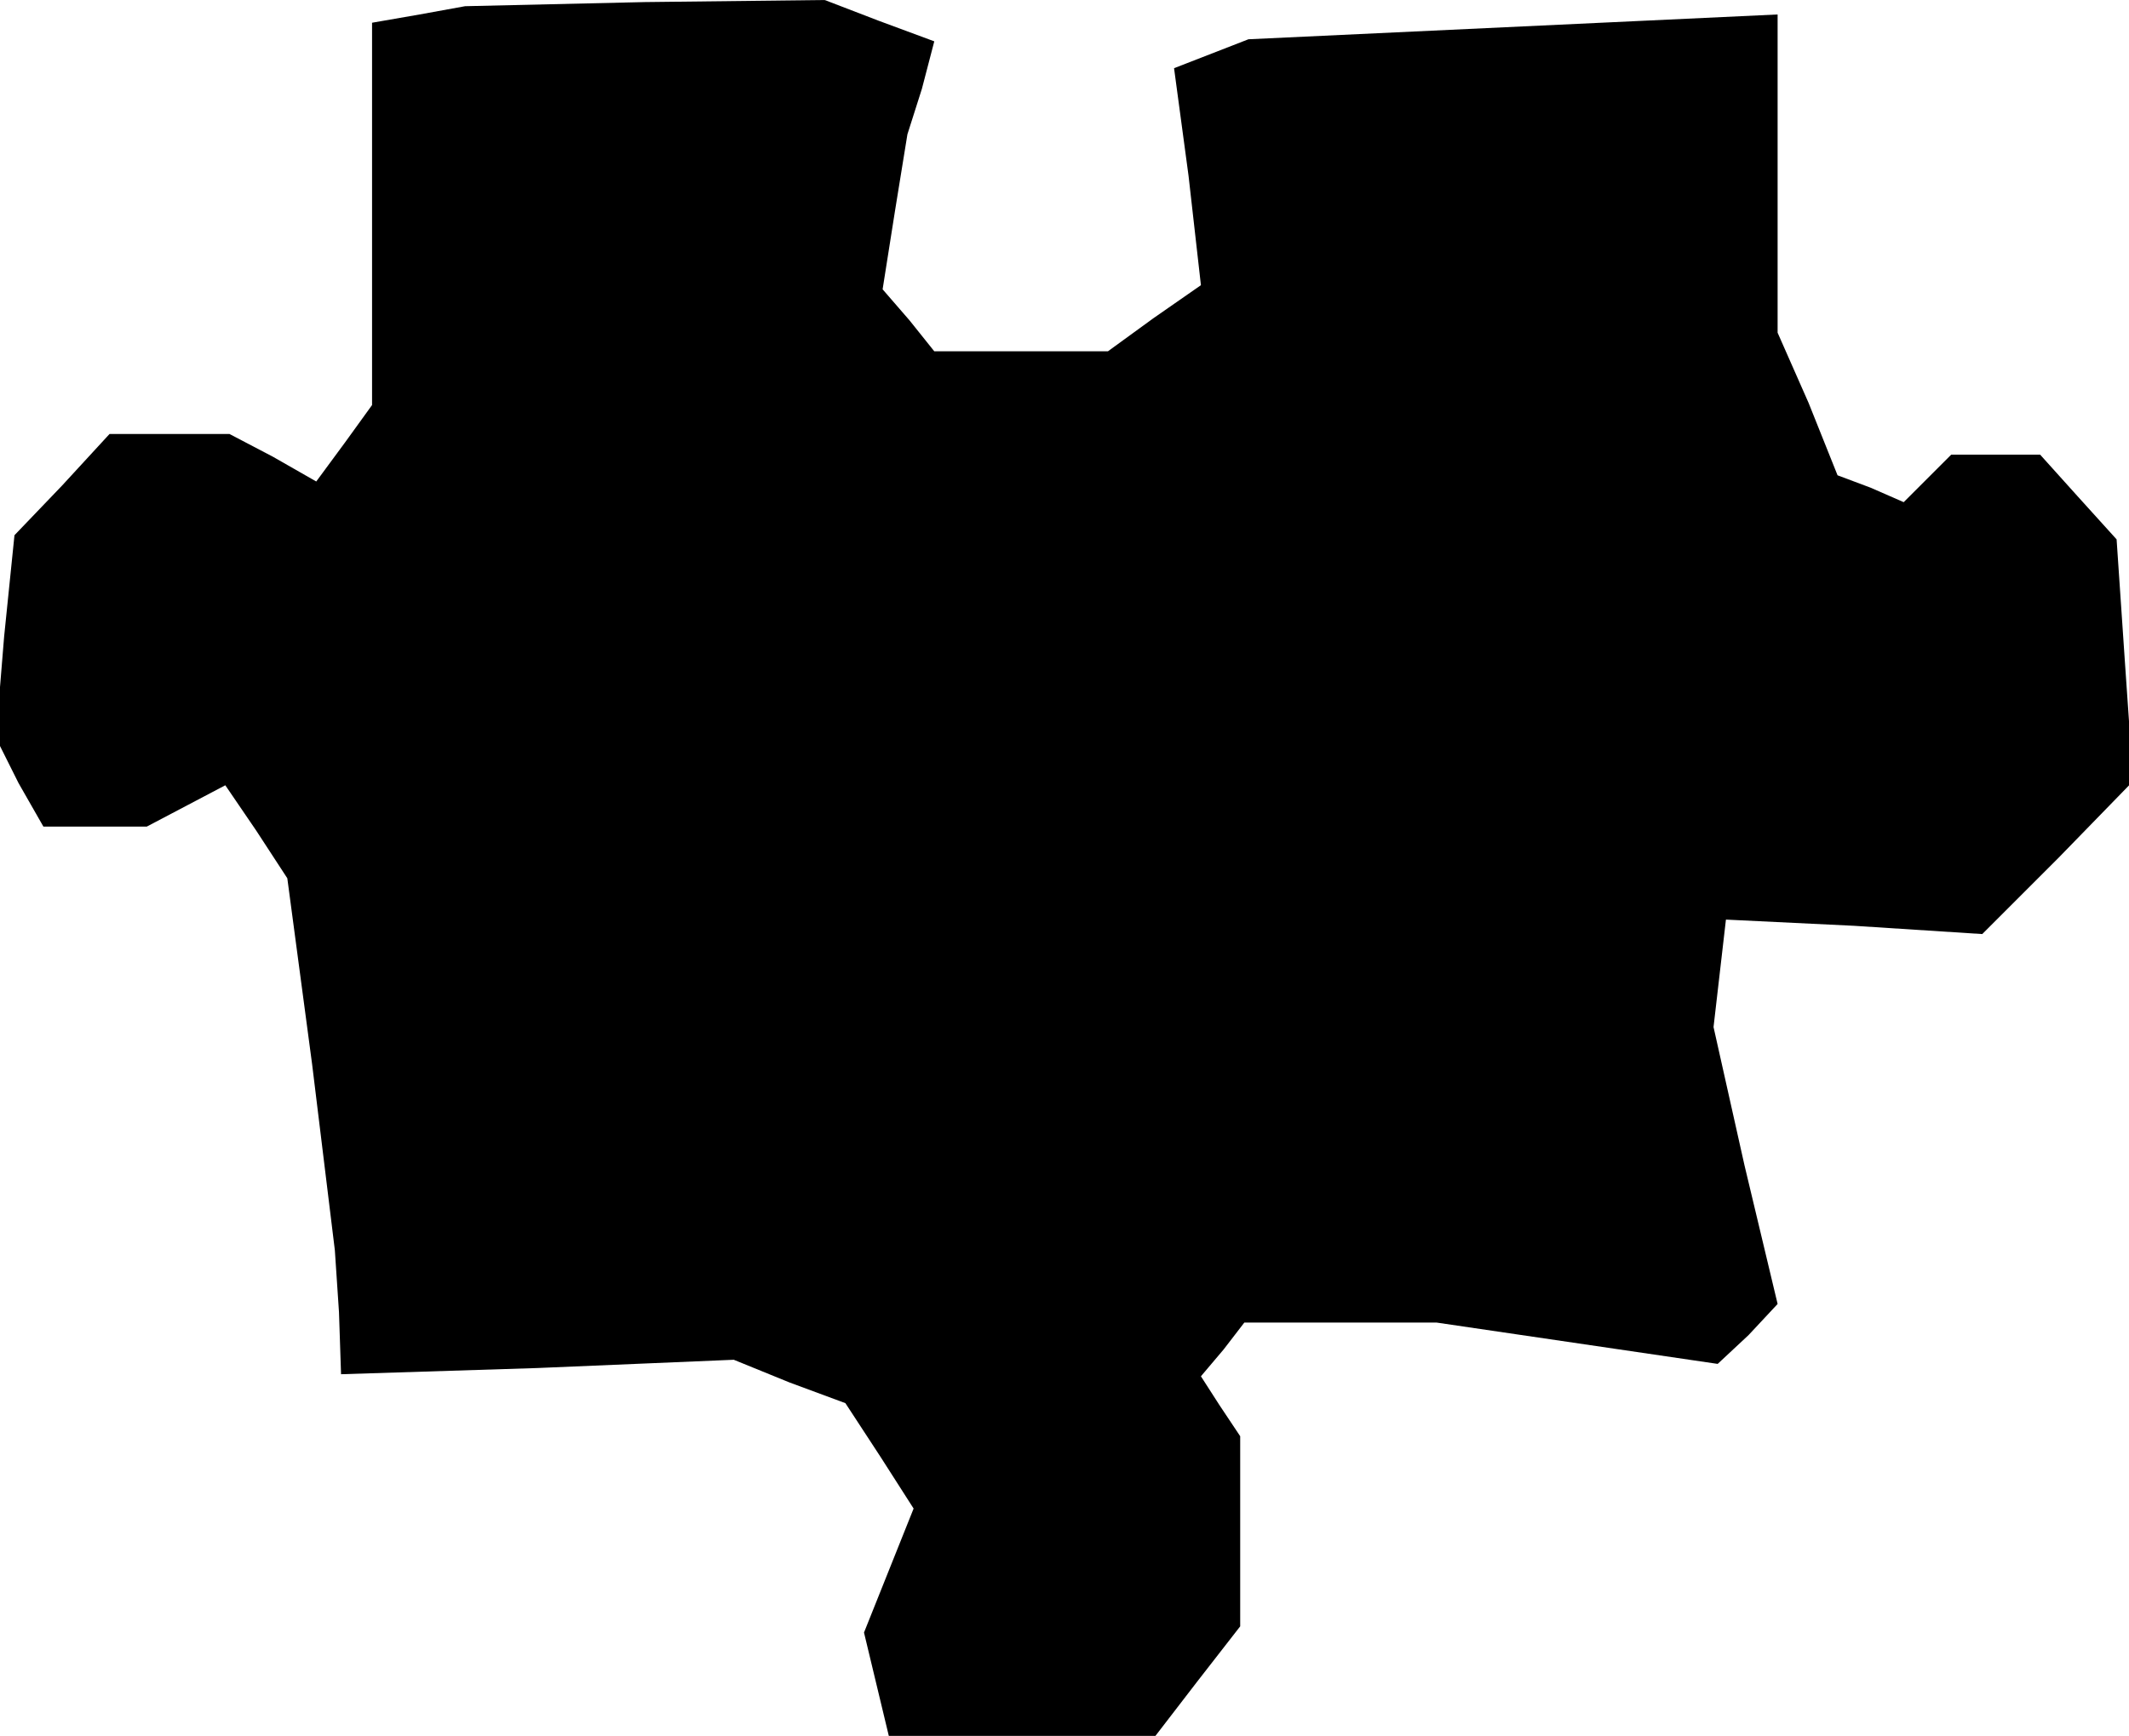 <?xml version="1.0" standalone="no"?>
<!DOCTYPE svg PUBLIC "-//W3C//DTD SVG 20010904//EN"
 "http://www.w3.org/TR/2001/REC-SVG-20010904/DTD/svg10.dtd">
<svg version="1.0" xmlns="http://www.w3.org/2000/svg"
 width="103pt" height="84pt" viewBox="0 0 103 84"
 preserveAspectRatio="xMidYMid meet">
<g transform="translate(0,84) scale(0.1,-0.1)"
fill="#000000" stroke="none">
<path d="M203 833 l-23 -4 0 -93 0 -92 -13 -18 -14 -19 -21 12 -21 11 -29 0
-29 0 -23 -25 -23 -24 -5 -49 -4 -49 11 -22 12 -21 25 0 25 0 19 10 19 10 15
-22 15 -23 12 -90 11 -90 2 -30 1 -30 95 3 95 4 27 -11 27 -10 17 -26 16 -25
-12 -30 -12 -30 6 -25 6 -25 64 0 65 0 20 26 21 27 0 46 0 46 -10 15 -9 14 11
13 10 13 47 0 46 0 68 -10 68 -10 15 14 14 15 -16 67 -15 67 3 26 3 26 62 -3
62 -4 37 37 36 37 -4 58 -4 59 -19 21 -18 20 -22 0 -21 0 -11 -11 -12 -12 -16
7 -16 6 -14 35 -15 34 0 77 0 77 -128 -6 -128 -6 -18 -7 -18 -7 7 -52 6 -53
-23 -16 -22 -16 -42 0 -42 0 -12 15 -13 15 6 38 6 37 7 22 6 23 -27 10 -26 10
-87 -1 -87 -2 -22 -4z"/>
</g>
</svg>

